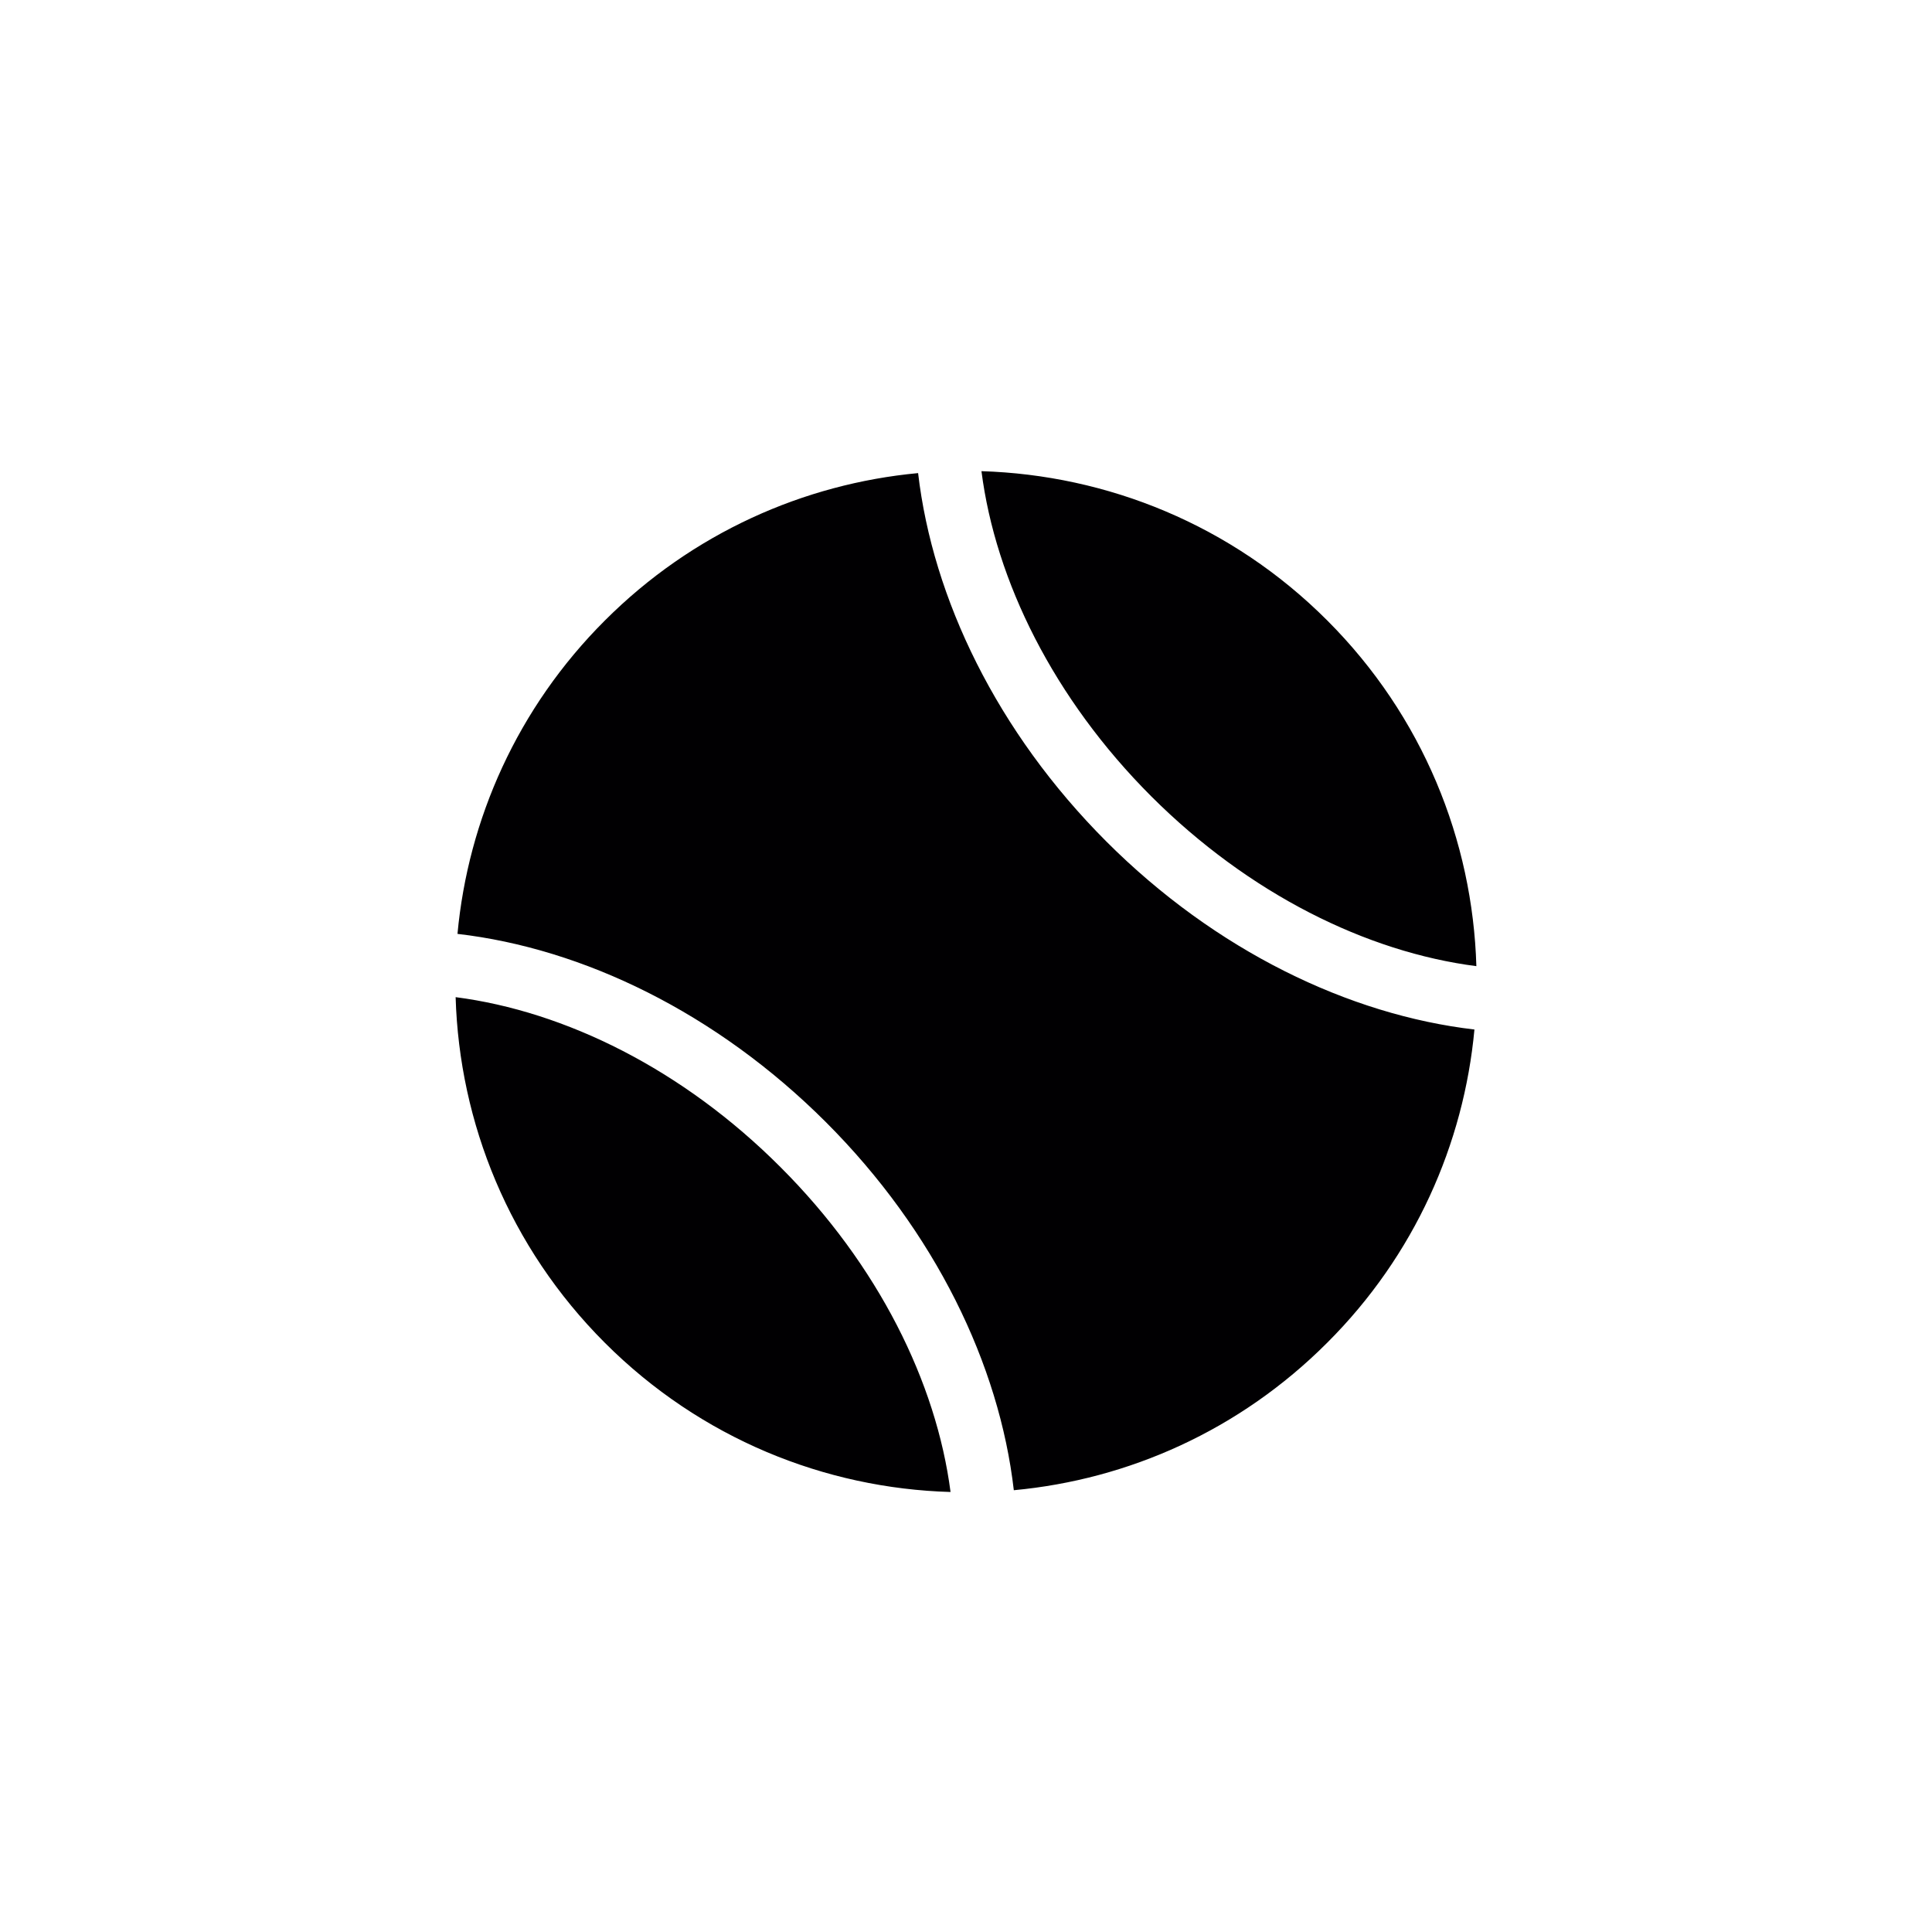 <?xml version="1.0" encoding="utf-8"?>
<!-- Generator: Adobe Illustrator 15.1.0, SVG Export Plug-In . SVG Version: 6.00 Build 0)  -->
<!DOCTYPE svg PUBLIC "-//W3C//DTD SVG 1.1//EN" "http://www.w3.org/Graphics/SVG/1.1/DTD/svg11.dtd">
<svg version="1.1" id="Layer_1" xmlns="http://www.w3.org/2000/svg" xmlns:xlink="http://www.w3.org/1999/xlink" x="0px" y="0px"
	 width="24px" height="24px" viewBox="0 0 24 24" enable-background="new 0 0 24 24" xml:space="preserve">
<path fill="#010002" d="M11.405,5.877C9.987,6.01,8.602,6.62,7.514,7.708c-1.088,1.087-1.699,2.473-1.831,3.893
	c1.558,0.18,3.214,0.978,4.575,2.337c1.36,1.359,2.157,3.017,2.336,4.574c1.421-0.132,2.804-0.742,3.892-1.831
	c1.089-1.086,1.698-2.473,1.83-3.892c-1.555-0.181-3.214-0.977-4.573-2.336C12.385,9.093,11.587,7.436,11.405,5.877z M18.34,12.002
	c-0.046-1.56-0.663-3.105-1.853-4.295c-1.189-1.19-2.735-1.806-4.295-1.854c0.174,1.362,0.897,2.826,2.109,4.039
	C15.516,11.105,16.978,11.827,18.34,12.002z M5.66,12.387c0.046,1.559,0.664,3.104,1.854,4.294c1.189,1.189,2.734,1.808,4.294,1.853
	c-0.176-1.359-0.898-2.822-2.111-4.034C8.484,13.284,7.021,12.563,5.66,12.387z"/>
</svg>
